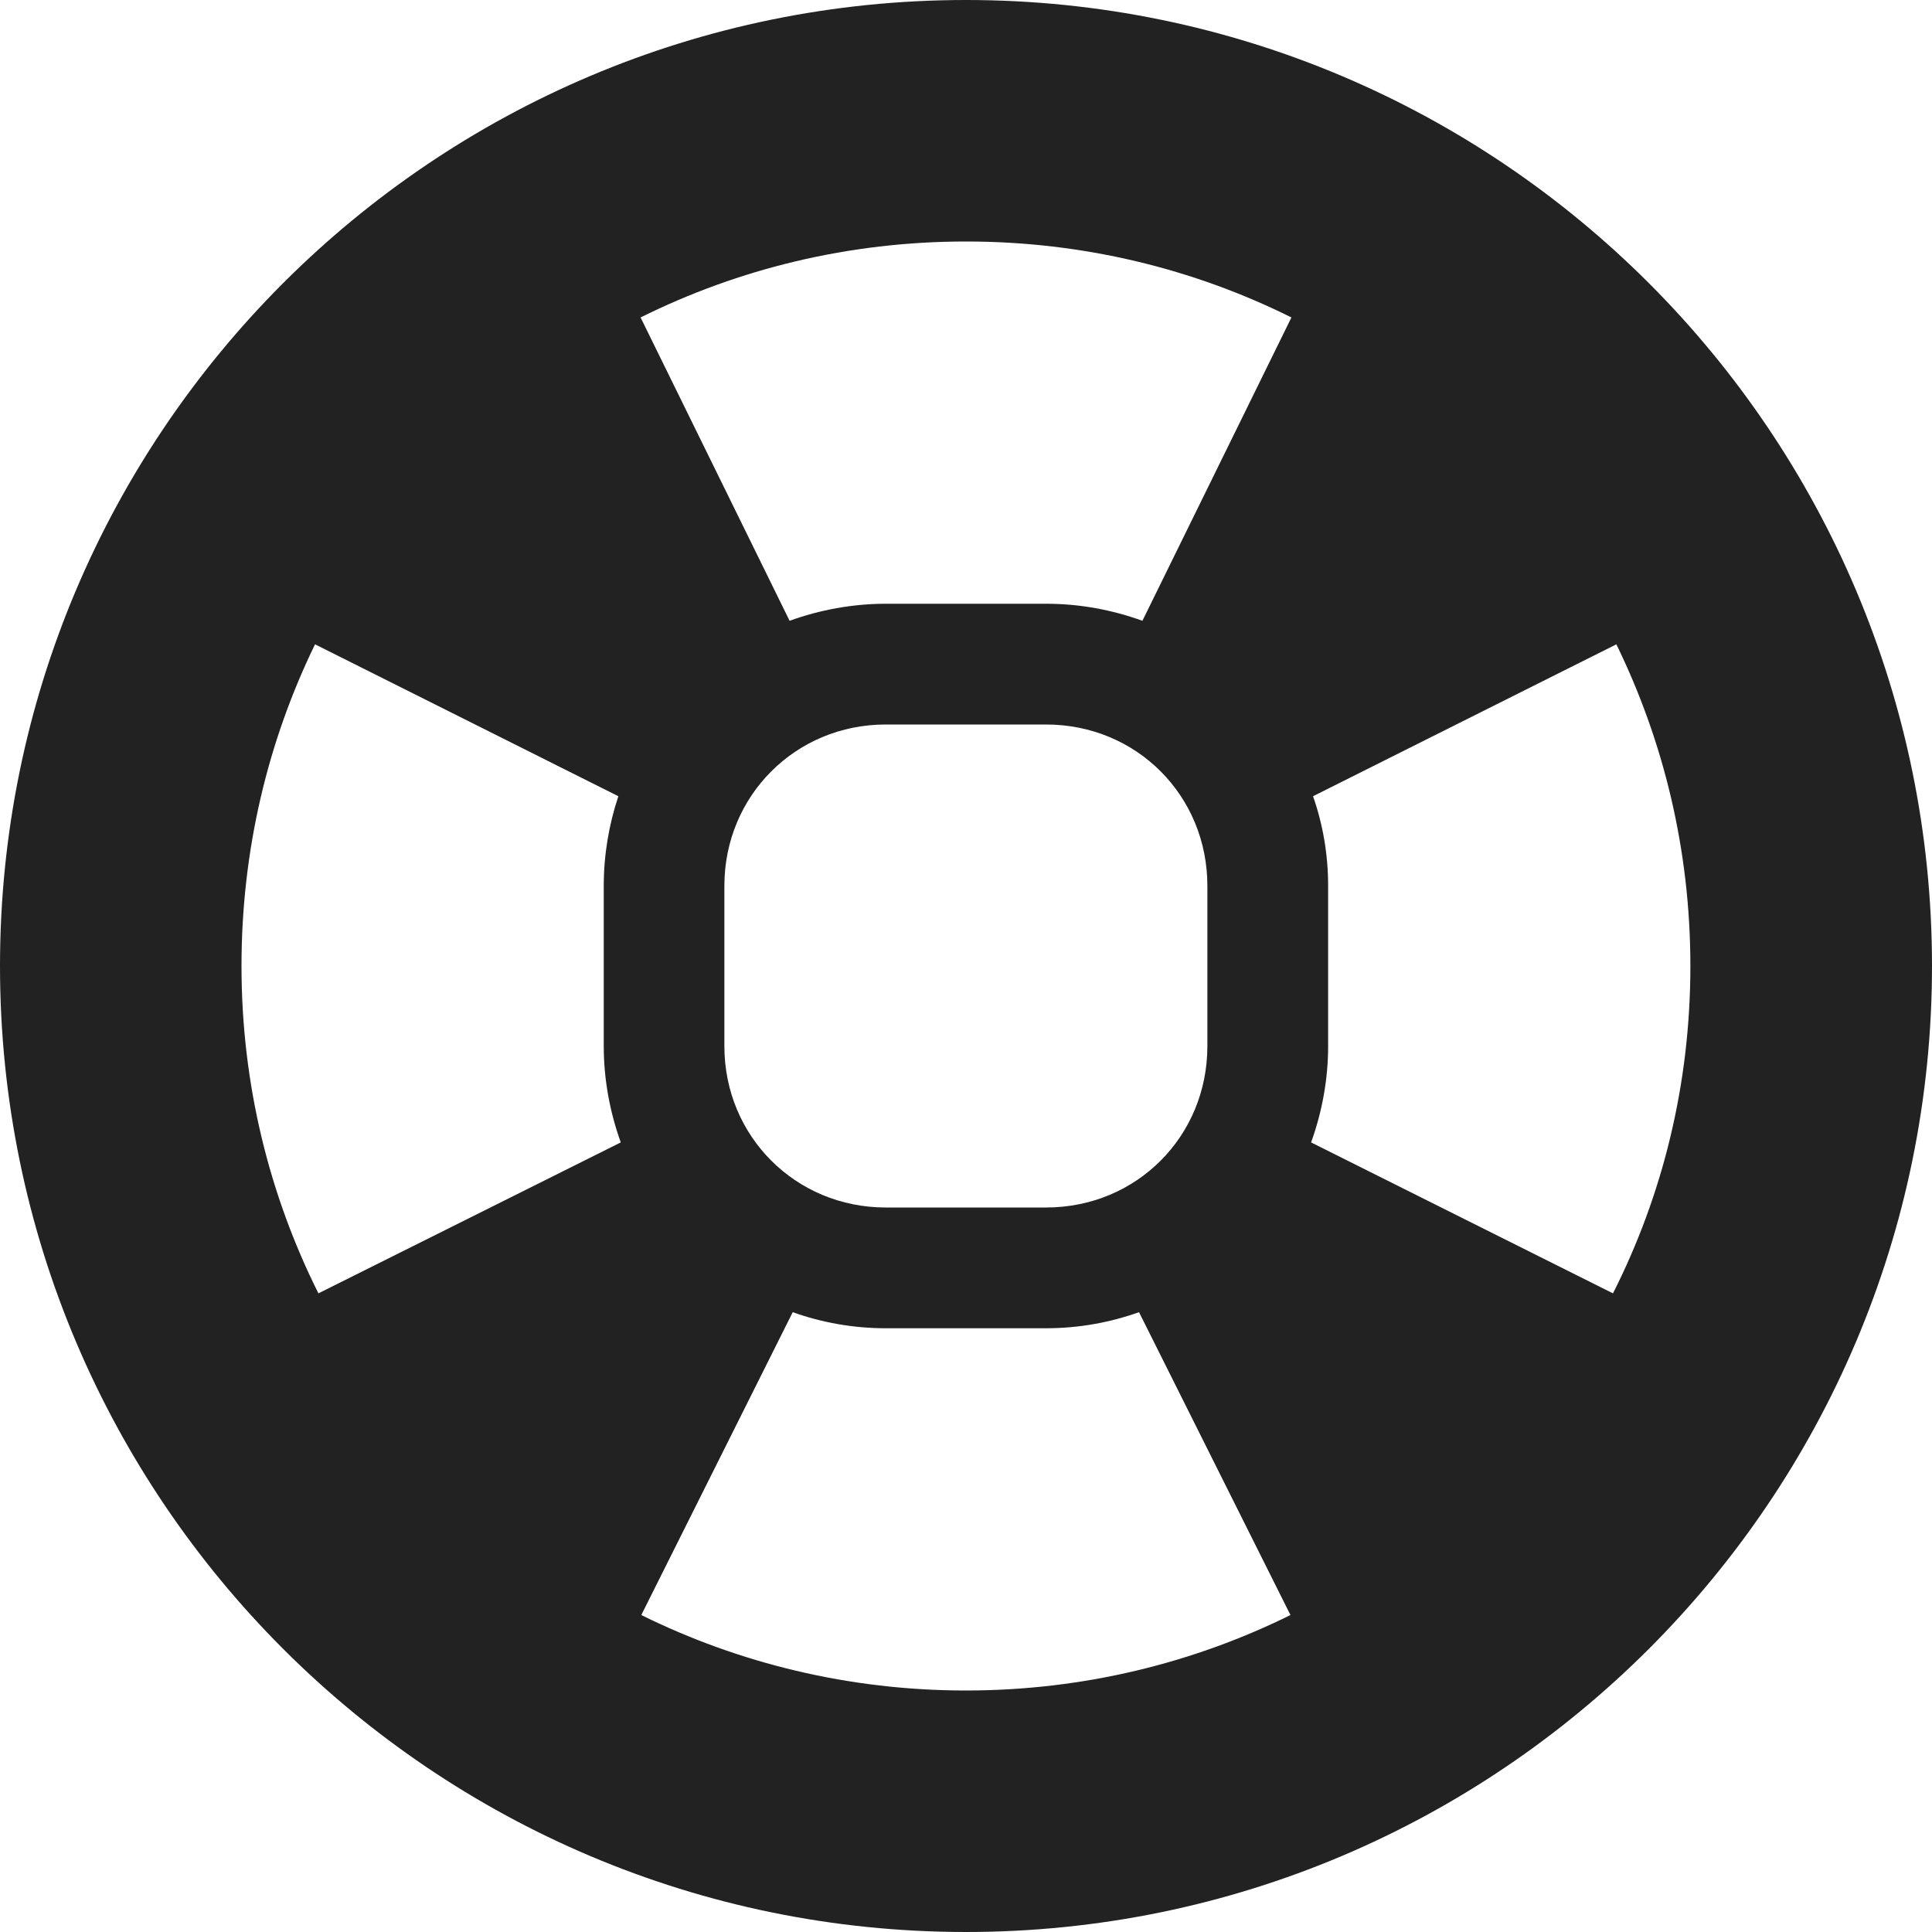 <?xml version="1.0" encoding="UTF-8"?>
<svg xmlns="http://www.w3.org/2000/svg" height="16px" viewBox="0 0 16 16" width="16px"><path d="m 8 0 c -4.414 0 -8 3.586 -8 8 s 3.586 8 8 8 s 8 -3.586 8 -8 s -3.586 -8 -8 -8 z m 0 2 c 0.973 0 1.887 0.227 2.695 0.629 l -1.234 2.512 c -0.25 -0.09 -0.516 -0.141 -0.797 -0.141 h -1.328 c -0.277 0 -0.547 0.051 -0.797 0.141 l -1.234 -2.512 c 0.809 -0.402 1.723 -0.629 2.695 -0.629 z m -5.391 3.336 l 2.512 1.258 c -0.078 0.234 -0.121 0.484 -0.121 0.742 v 1.328 c 0 0.277 0.051 0.547 0.141 0.797 l -2.504 1.25 c -0.406 -0.812 -0.637 -1.73 -0.637 -2.711 c 0 -0.961 0.219 -1.863 0.609 -2.664 z m 10.777 0 c 0.391 0.801 0.613 1.703 0.613 2.664 c 0 0.98 -0.23 1.898 -0.641 2.711 l -2.5 -1.25 c 0.09 -0.25 0.141 -0.52 0.141 -0.797 v -1.328 c 0 -0.258 -0.043 -0.508 -0.125 -0.742 z m -6.051 0.664 h 1.328 c 0.75 0 1.336 0.59 1.336 1.336 v 1.328 c 0 0.746 -0.586 1.336 -1.336 1.336 h -1.328 c -0.746 0 -1.336 -0.59 -1.336 -1.336 v -1.328 c 0 -0.746 0.59 -1.336 1.336 -1.336 z m -0.77 4.867 c 0.242 0.086 0.5 0.133 0.77 0.133 h 1.328 c 0.27 0 0.527 -0.047 0.77 -0.133 l 1.254 2.508 c -0.805 0.398 -1.719 0.625 -2.688 0.625 s -1.883 -0.227 -2.688 -0.625 z m 0 0" fill="#222222"/></svg>
